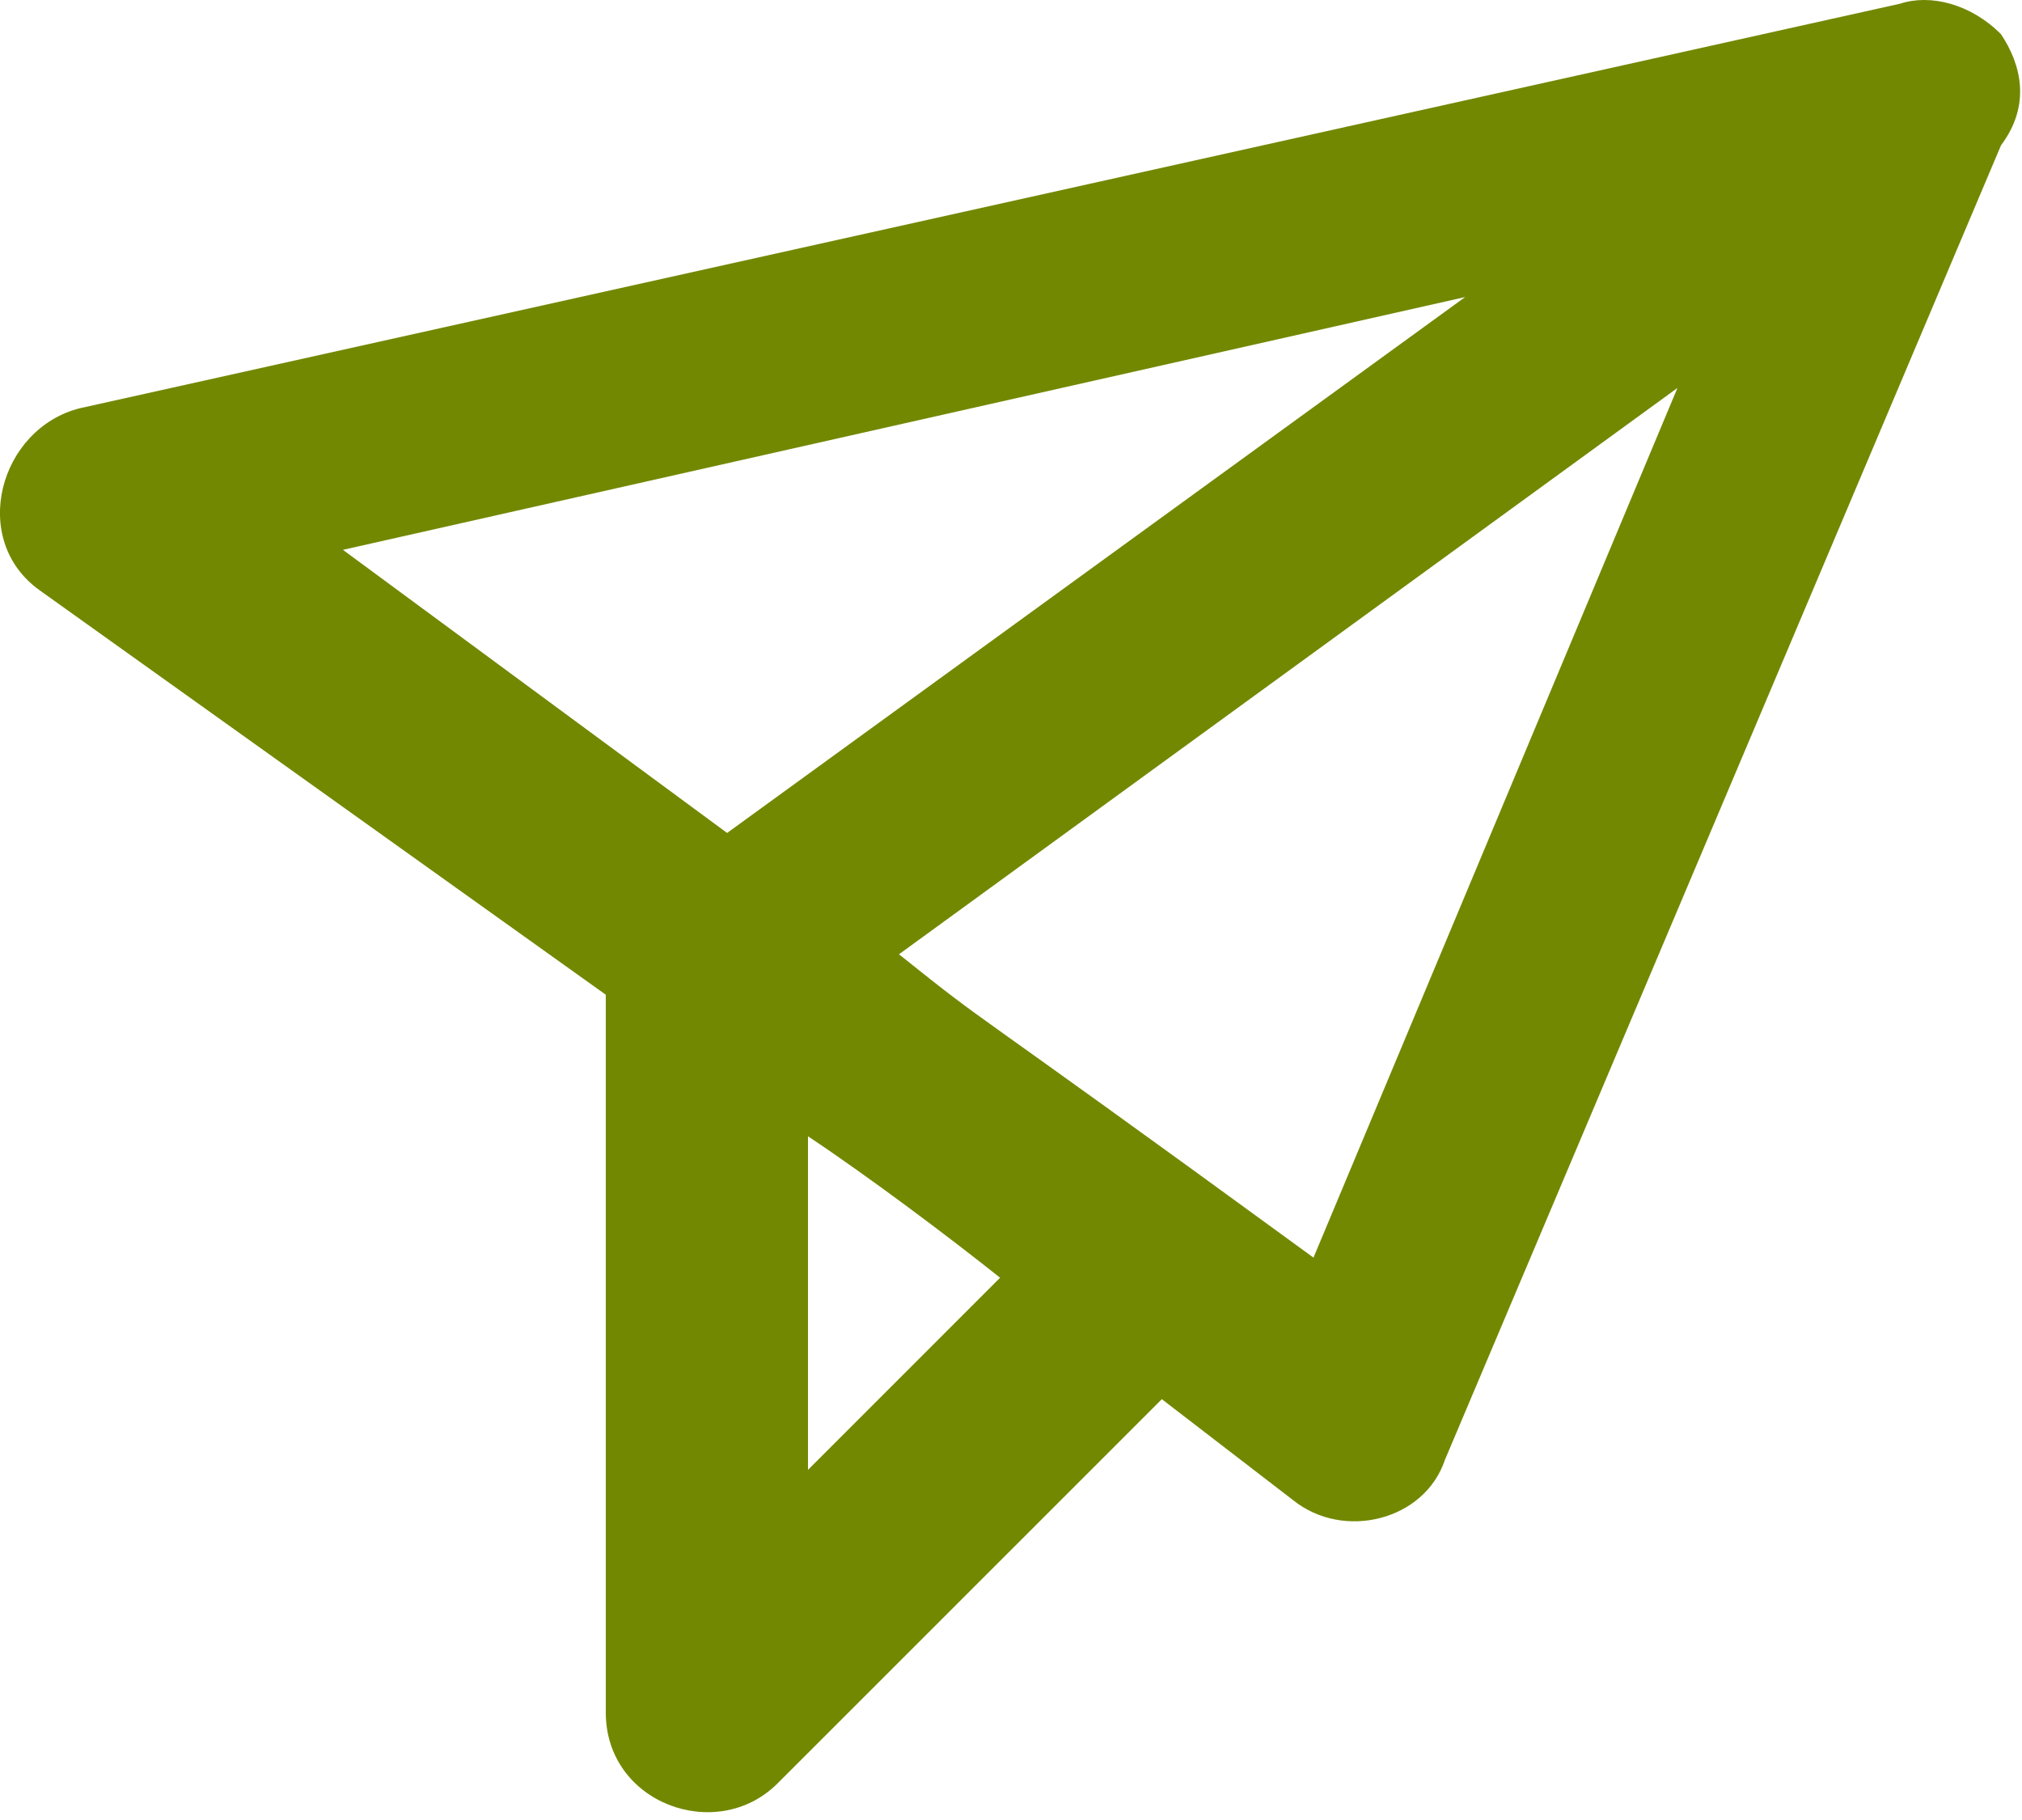<svg width="20" height="18" viewBox="0 0 20 18" fill="none" xmlns="http://www.w3.org/2000/svg">
<path d="M19.792 0.338C19.492 0.037 19.092 -0.062 18.792 0.037L0.792 4.037C-0.008 4.237 -0.308 5.338 0.392 5.838L5.992 9.838V16.938C5.992 17.837 7.092 18.238 7.692 17.637L11.492 13.838L12.792 14.838C13.292 15.238 14.092 15.037 14.292 14.438L19.792 1.438C20.092 1.038 19.992 0.637 19.792 0.338ZM14.492 2.938L7.192 8.238L3.392 5.438L14.492 2.938ZM9.892 12.637L7.992 14.537V11.238C8.592 11.637 9.392 12.238 9.892 12.637ZM12.992 12.438C9.292 9.738 9.892 10.238 8.892 9.438L16.592 3.837L12.992 12.438Z" fill="#738801"/>
</svg>
